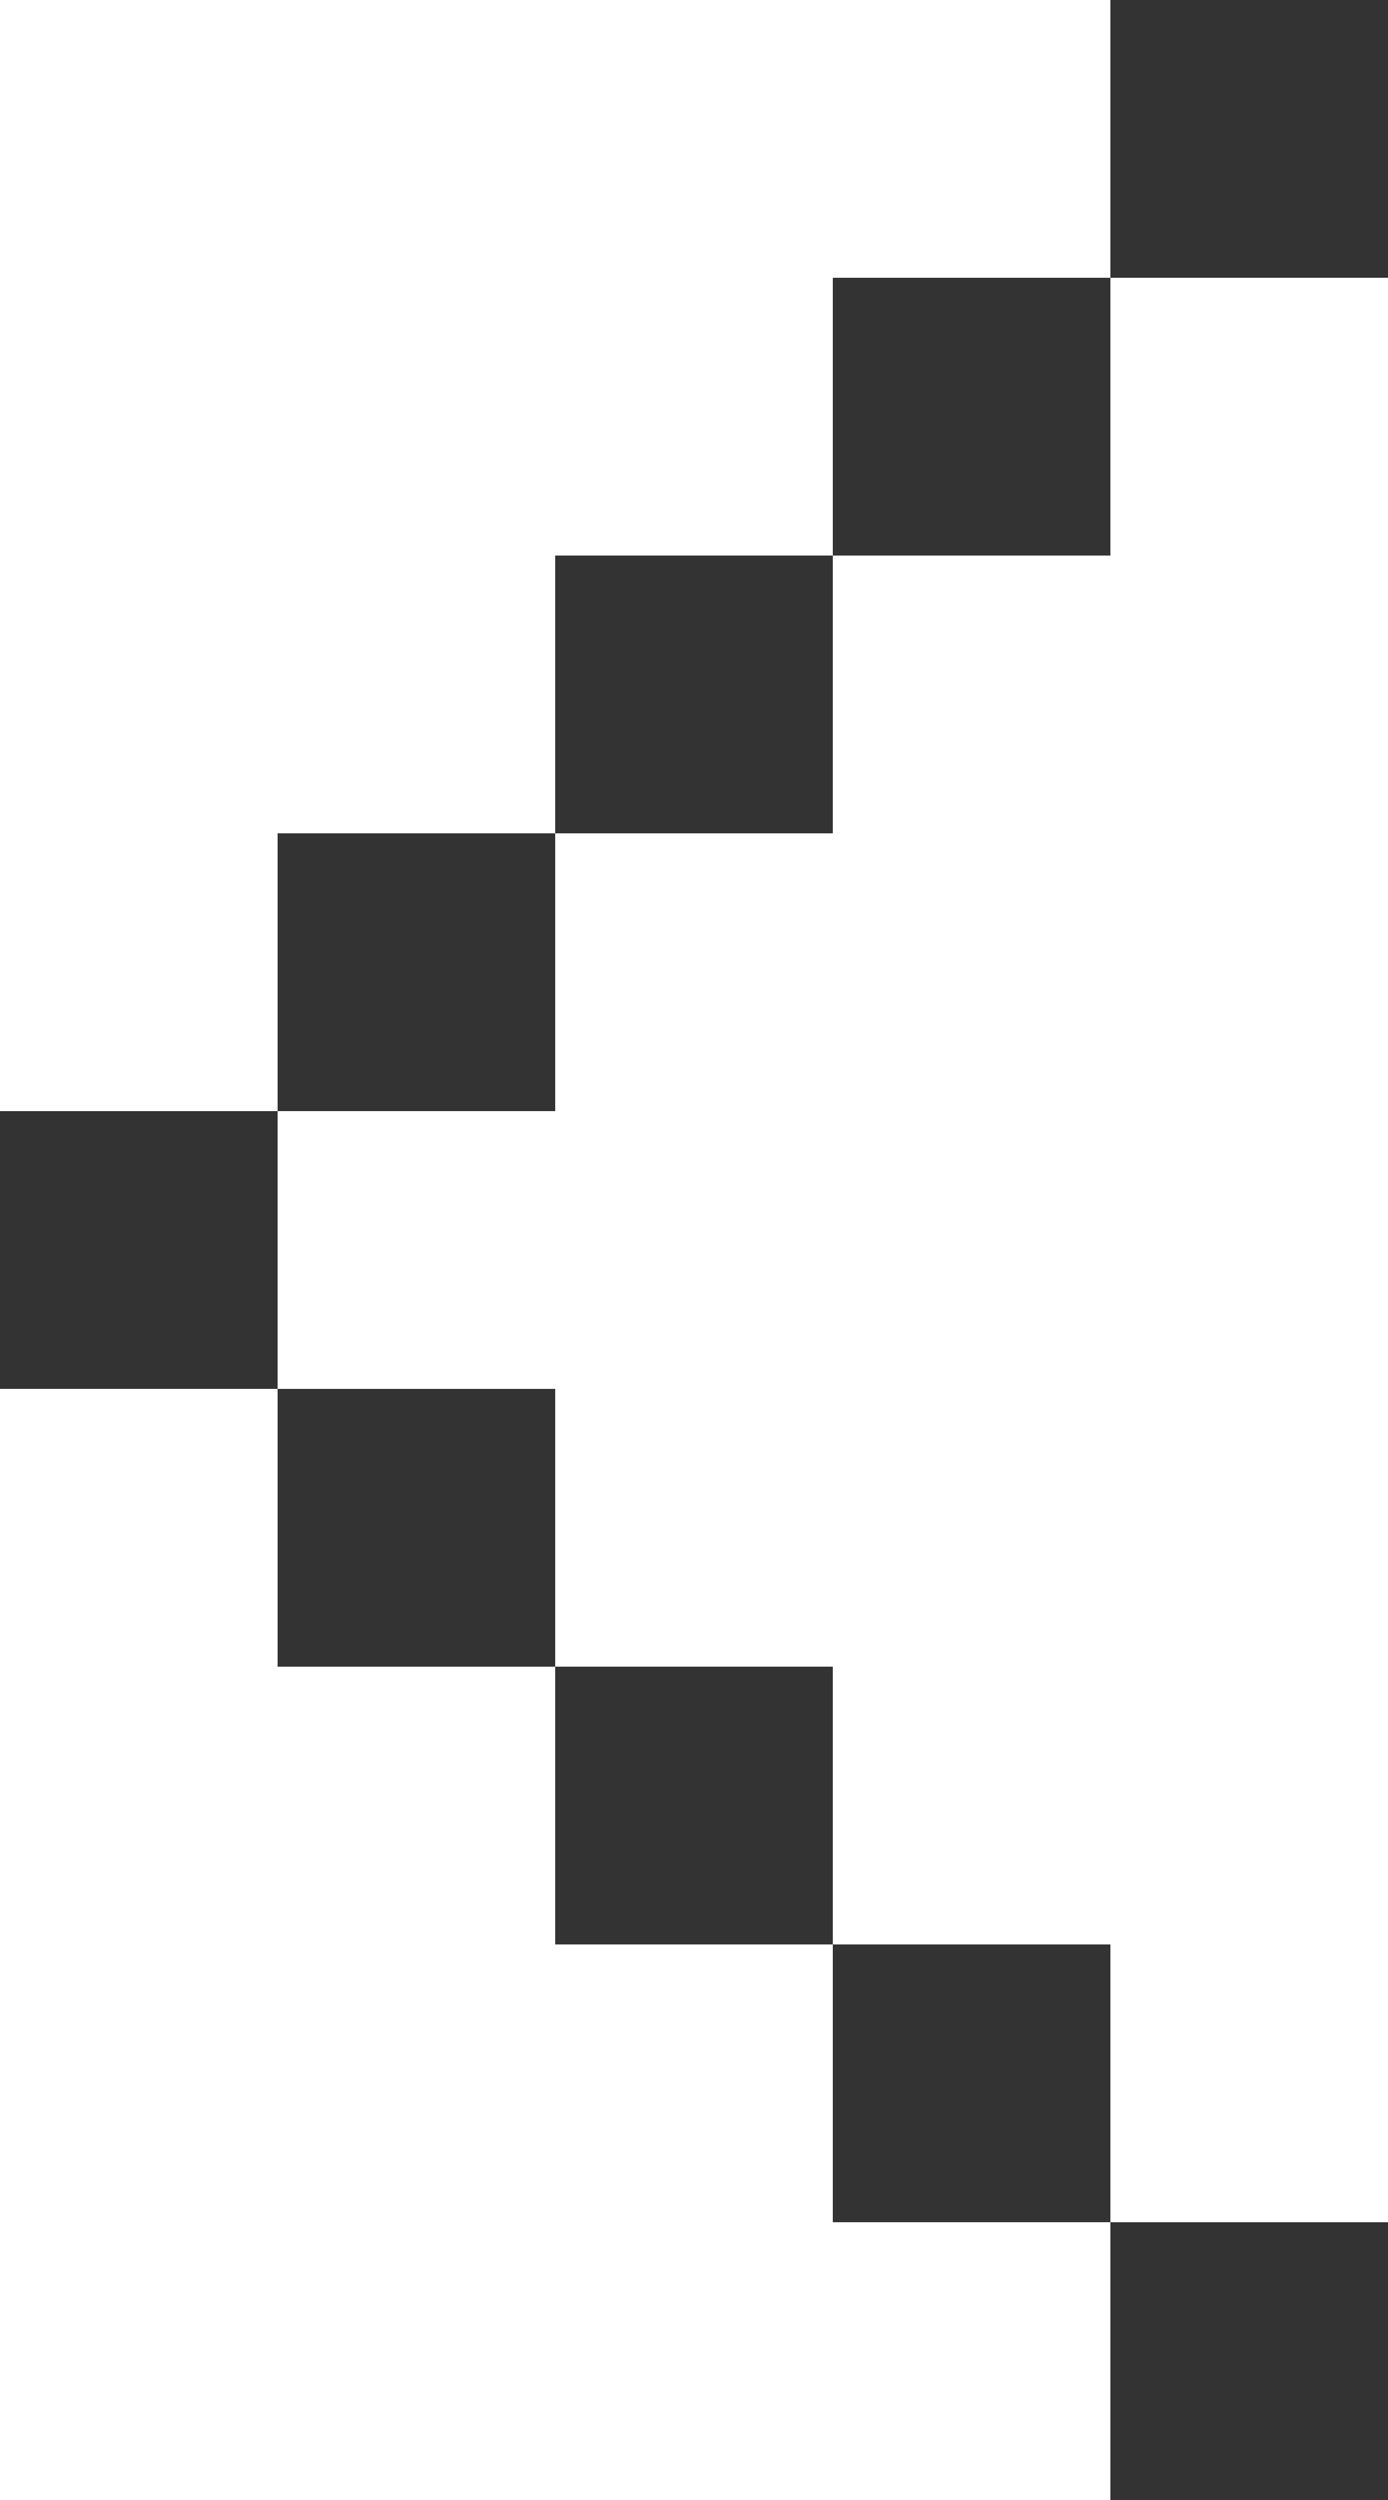 <?xml version="1.0" encoding="UTF-8"?>
<svg width="5px" height="9px" viewBox="0 0 5 9" version="1.1" xmlns="http://www.w3.org/2000/svg" xmlns:xlink="http://www.w3.org/1999/xlink">
    <!-- Generator: Sketch 59 (86127) - https://sketch.com -->
    <title>上一页</title>
    <desc>Created with Sketch.</desc>
    <g id="-" stroke="none" stroke-width="1" fill="none" fill-rule="evenodd">
        <g id="分页器" transform="translate(-124, -568)" fill="#333333">
            <g id="上一页" transform="translate(126.5, 572.5) scale(-1, 1) translate(-126.5, -572.5) translate(124, 568)">
                <path d="M1,8 L1,9 L0,9 L0,8 L1,8 Z M2,7 L2,8 L1,8 L1,7 L2,7 Z M3,6 L3,7 L2,7 L2,6 L3,6 Z M4,5 L4,6 L3,6 L3,5 L4,5 Z M5,4 L5,5 L4,5 L4,4 L5,4 Z M4,3 L4,4 L3,4 L3,3 L4,3 Z M3,2 L3,3 L2,3 L2,2 L3,2 Z M2,1 L2,2 L1,2 L1,1 L2,1 Z M1,0 L1,1 L0,1 L0,0 L1,0 Z" id="Combined-Shape"></path>
            </g>
        </g>
    </g>
</svg>